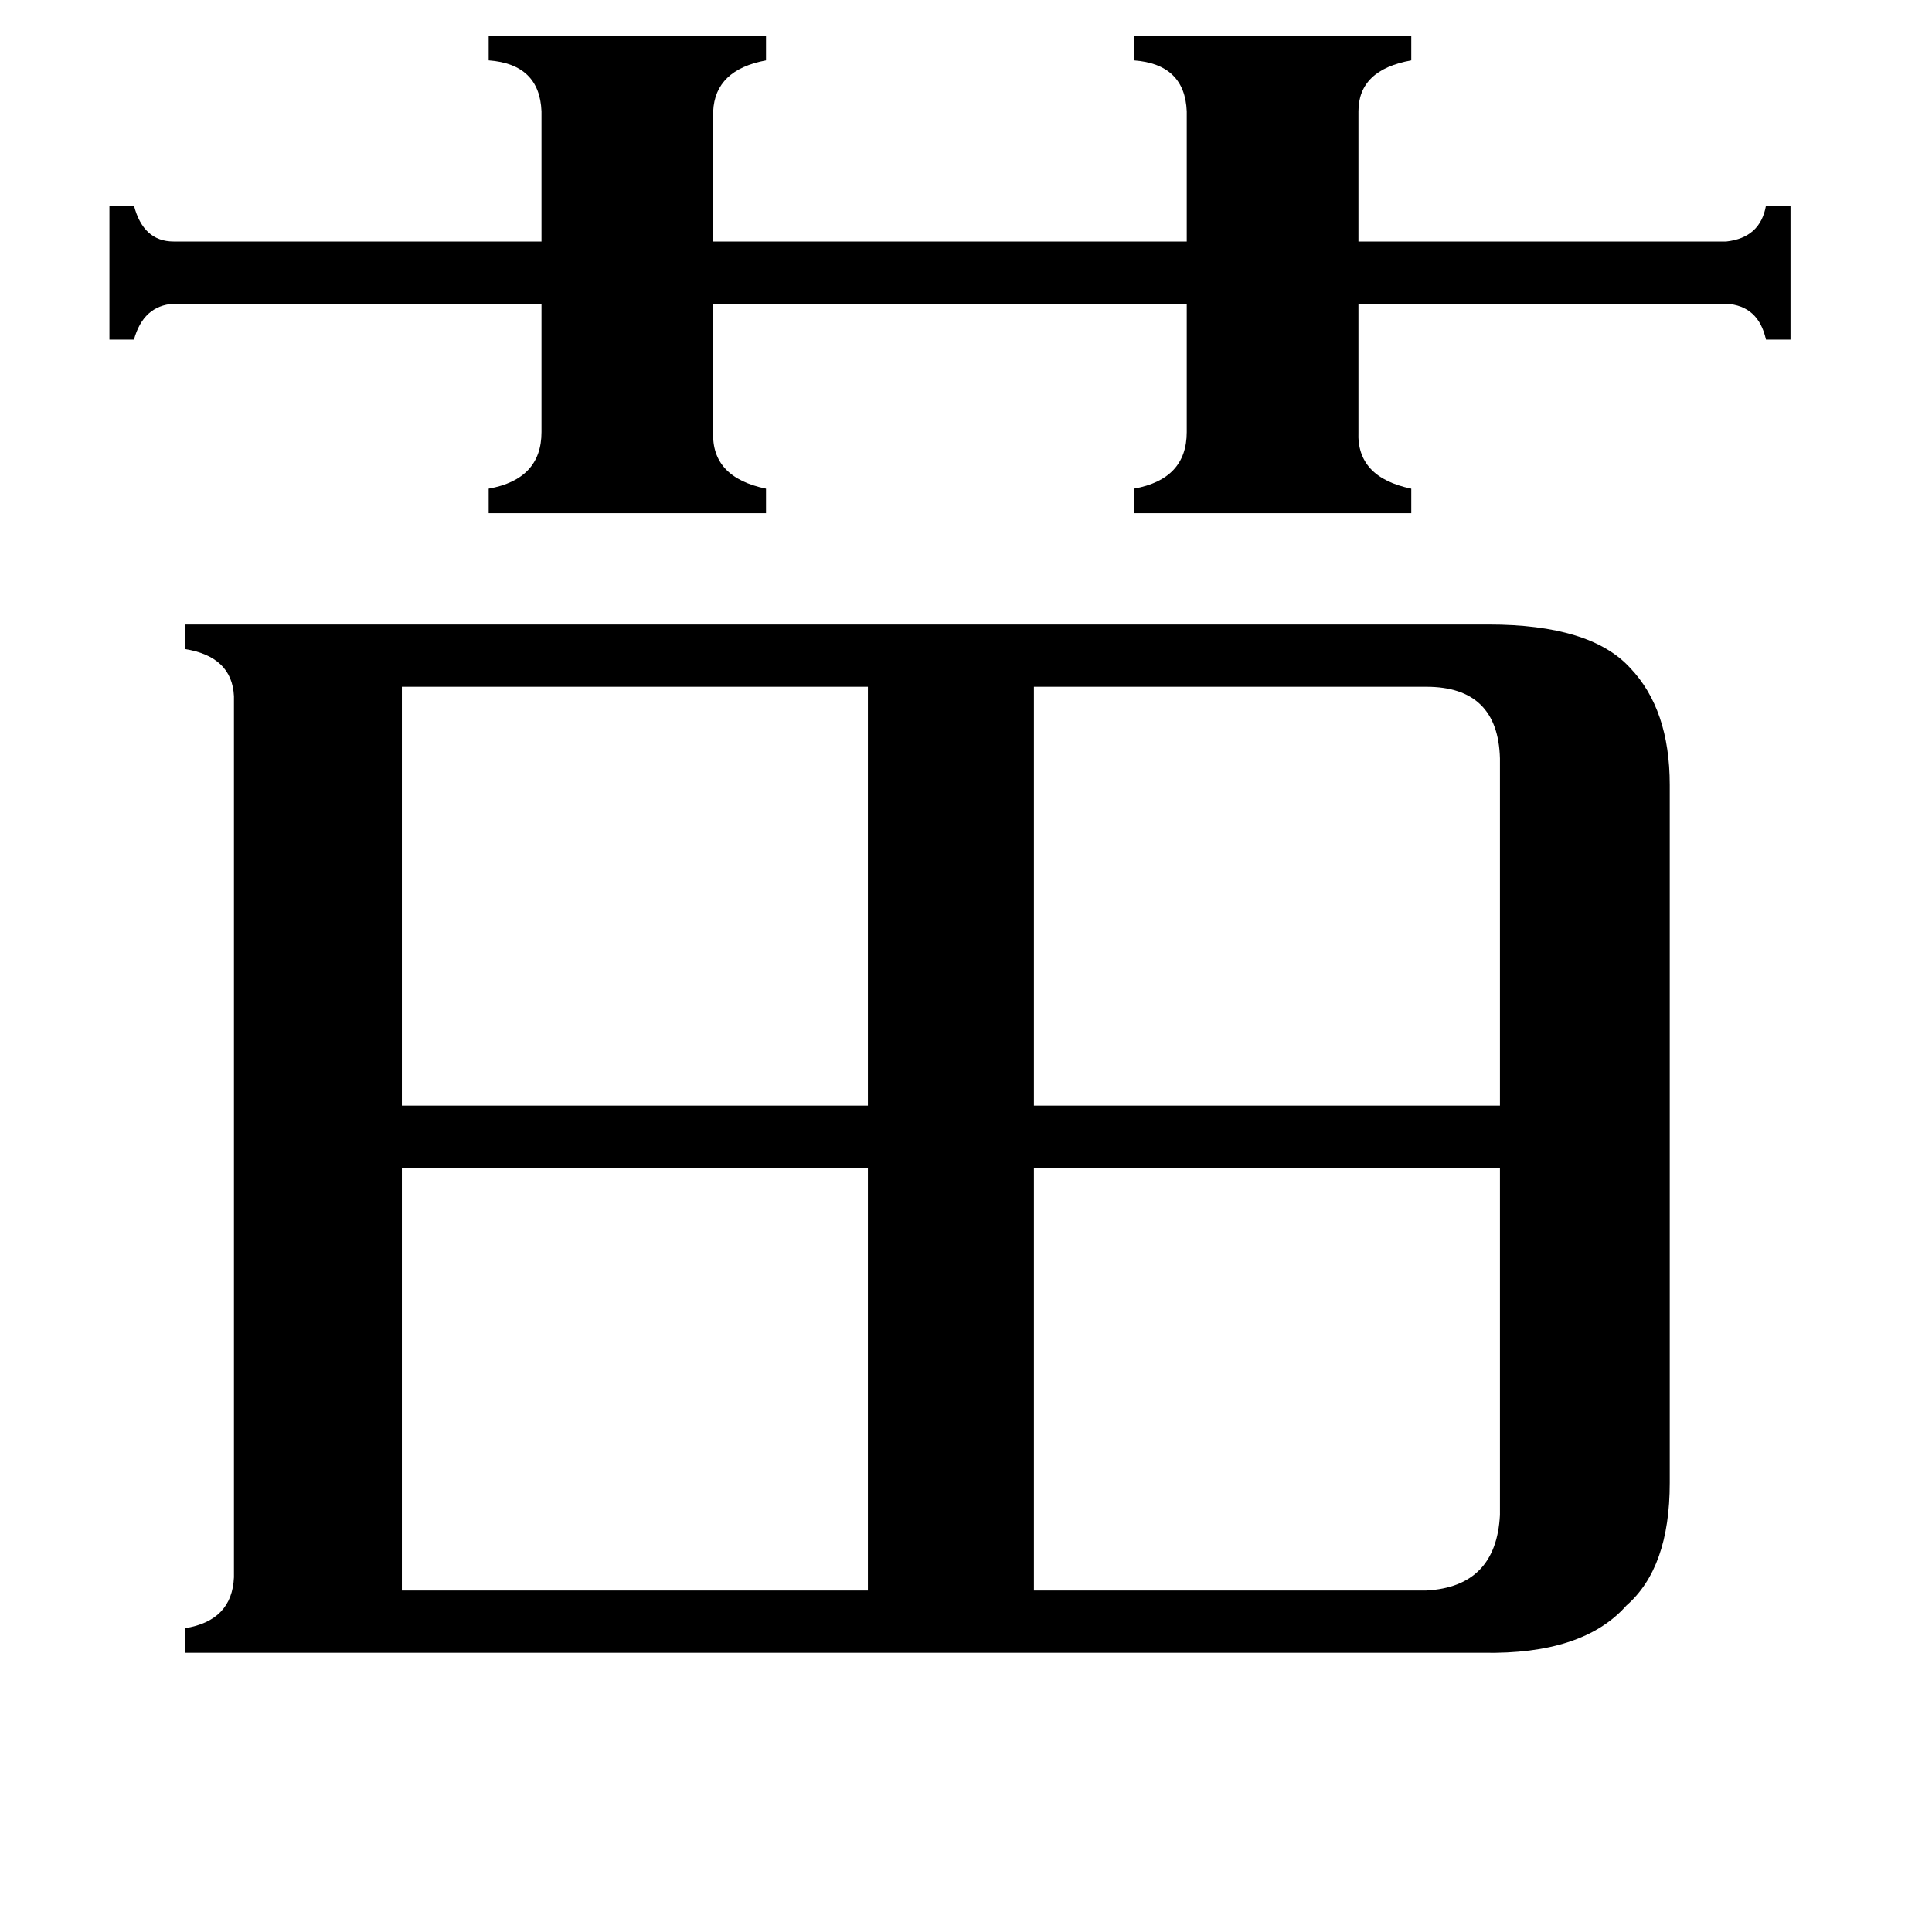 <svg xmlns="http://www.w3.org/2000/svg" viewBox="0 -800 1024 1024">
	<path fill="#000000" d="M756 -436H548V-214H795V-398Q794 -436 756 -436ZM213 -436V-214H460V-436ZM756 43Q793 41 795 3V-181H548V43ZM213 -181V43H460V-181ZM259 -781H406V-768Q379 -763 378 -741V-672H629V-741Q628 -766 601 -768V-781H748V-768Q720 -763 720 -741V-672H915Q933 -674 936 -691H949V-620H936Q932 -638 915 -639H720V-571Q719 -547 748 -541V-528H601V-541Q629 -546 629 -571V-639H378V-571Q377 -547 406 -541V-528H259V-541Q287 -546 287 -571V-639H92Q76 -638 71 -620H58V-691H71Q76 -672 92 -672H287V-741Q286 -766 259 -768ZM789 -469Q843 -469 864 -446Q885 -424 885 -384V-14Q885 31 862 51Q839 77 786 76H98V63Q123 59 124 36V-431Q123 -452 98 -456V-469Z"/>
</svg>